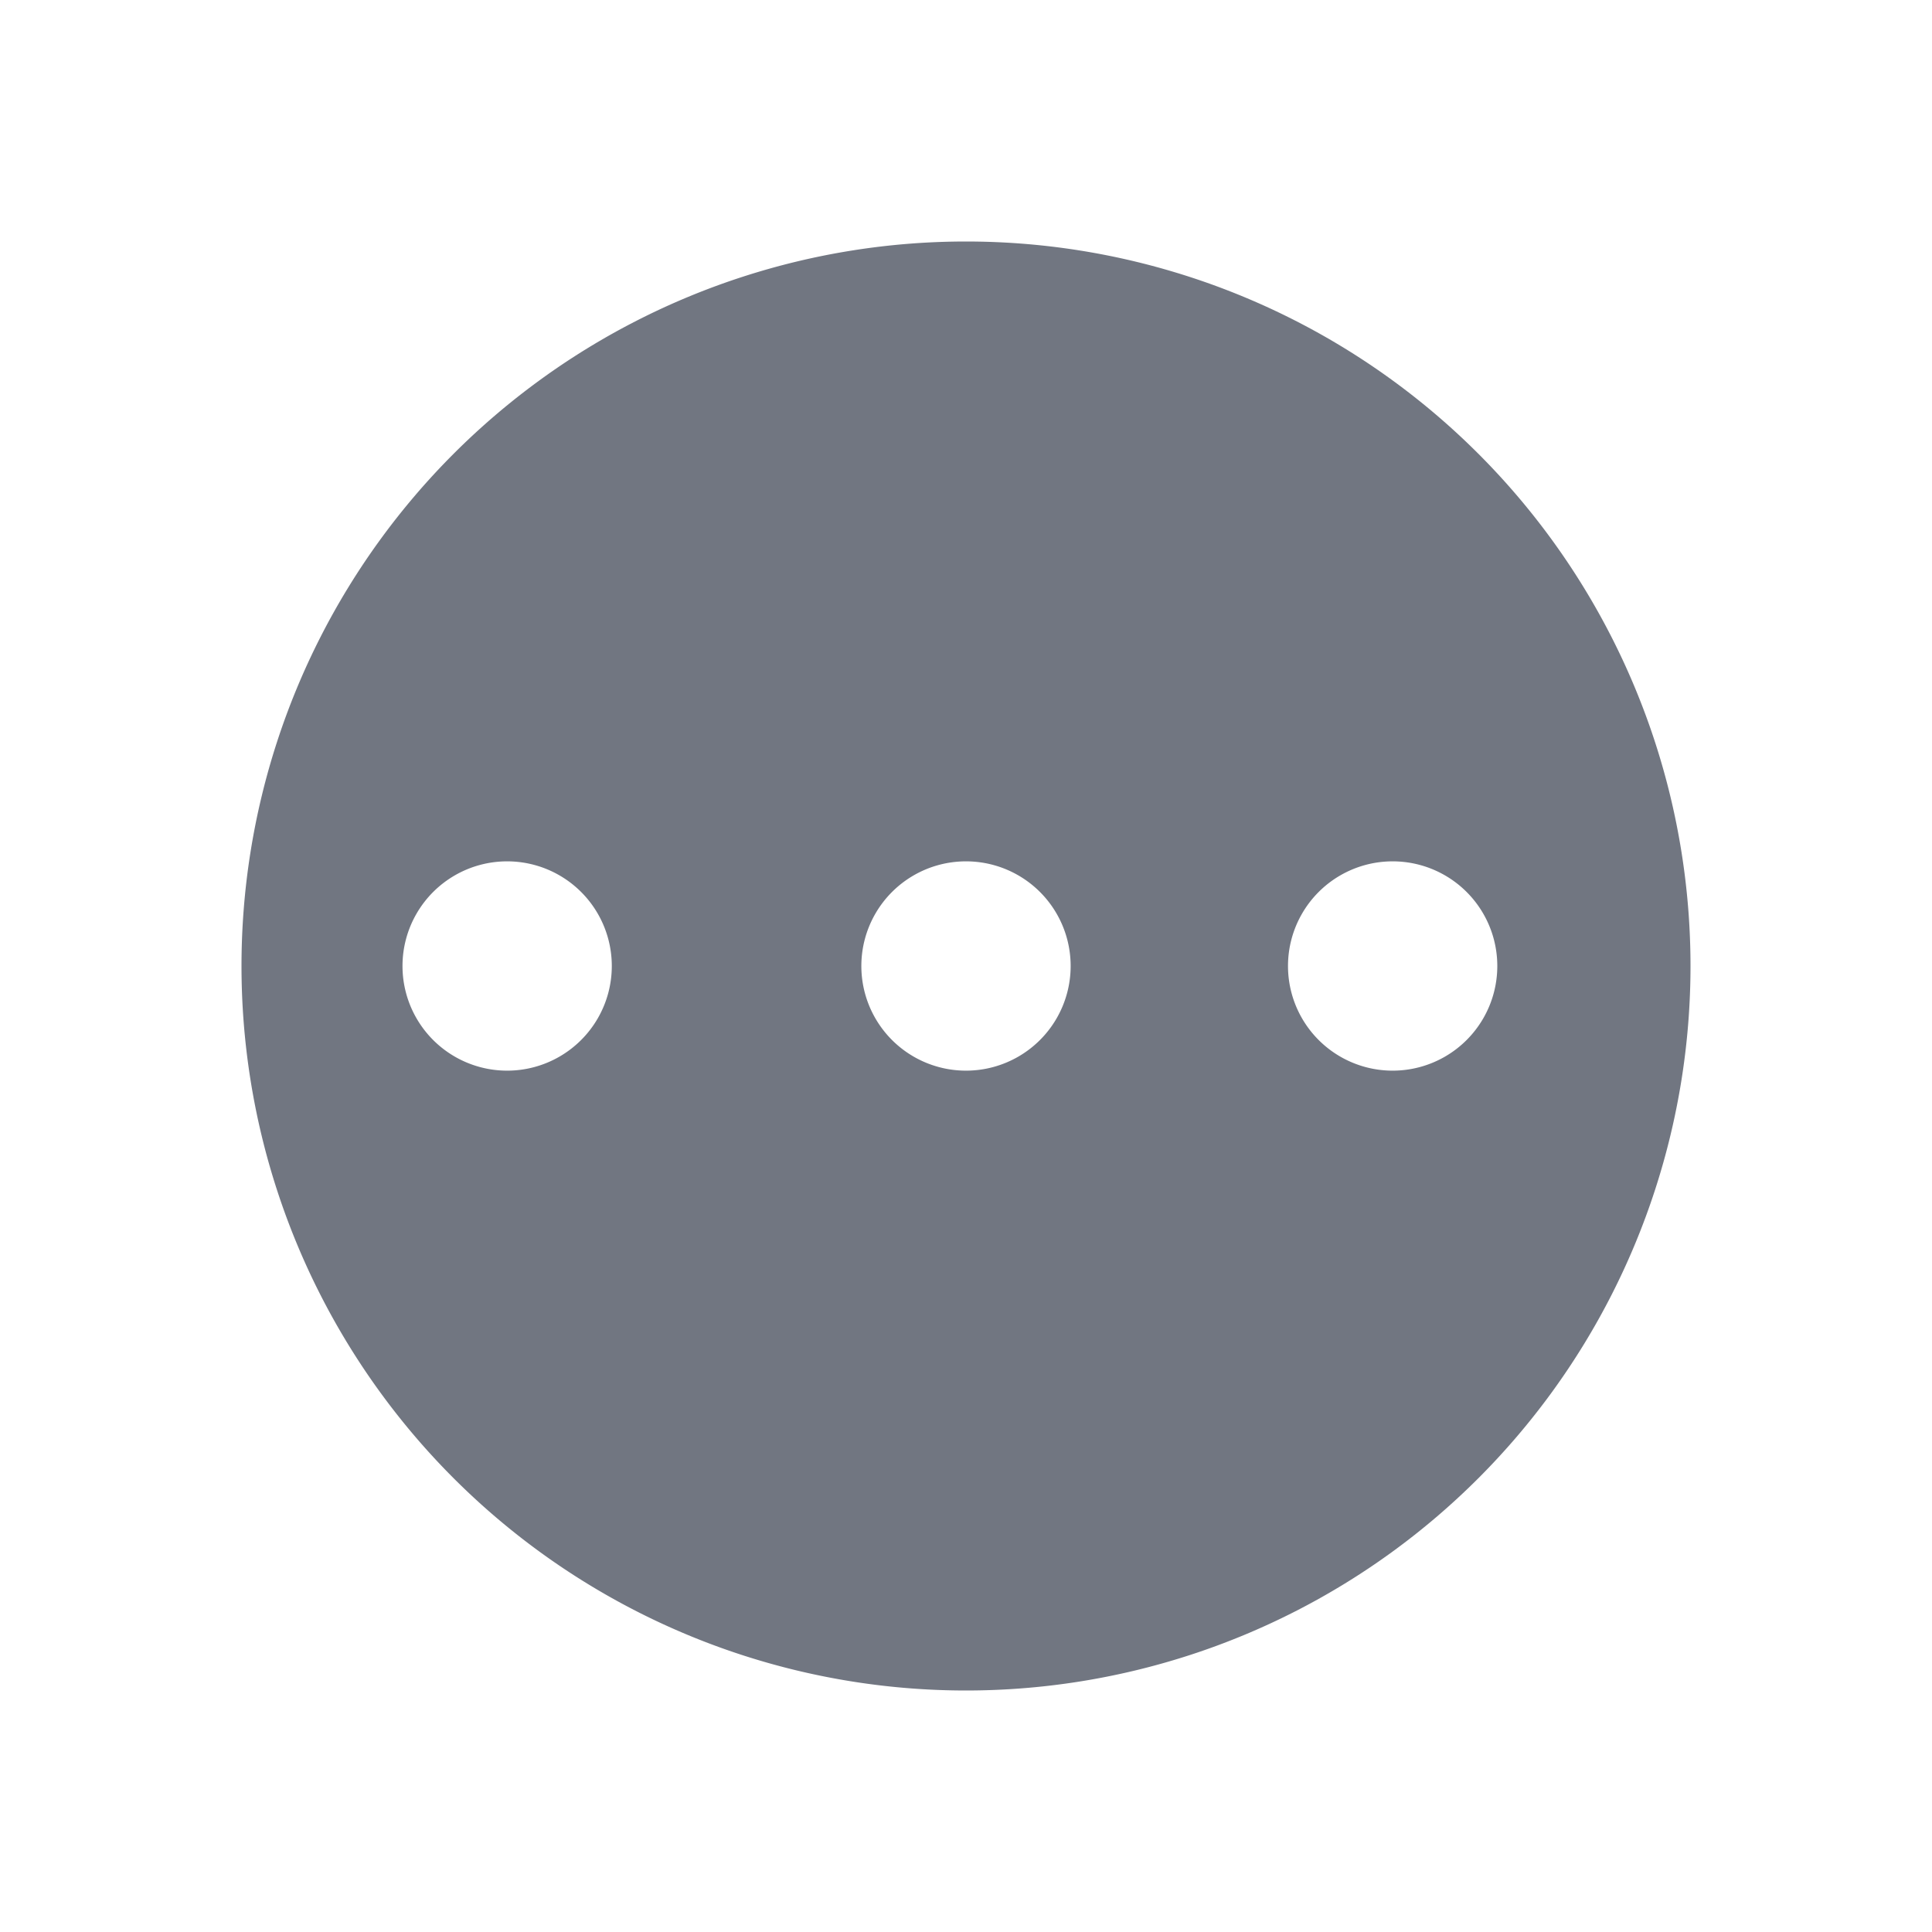 <svg xmlns="http://www.w3.org/2000/svg" fill="none" viewBox="0 0 24 24" focusable="false"><path fill="#717681" fill-rule="evenodd" d="M3 12a9 9 0 1 1 18 0 9 9 0 0 1-18 0Zm3.3-1.3a1.3 1.3 0 1 1 0 2.6 1.3 1.3 0 0 1 0-2.6Zm11 0a1.3 1.3 0 1 1 0 2.6 1.3 1.3 0 0 1 0-2.6Zm-5.3 0a1.3 1.3 0 1 1 0 2.6 1.3 1.3 0 0 1 0-2.6Z" clip-rule="evenodd"/></svg>